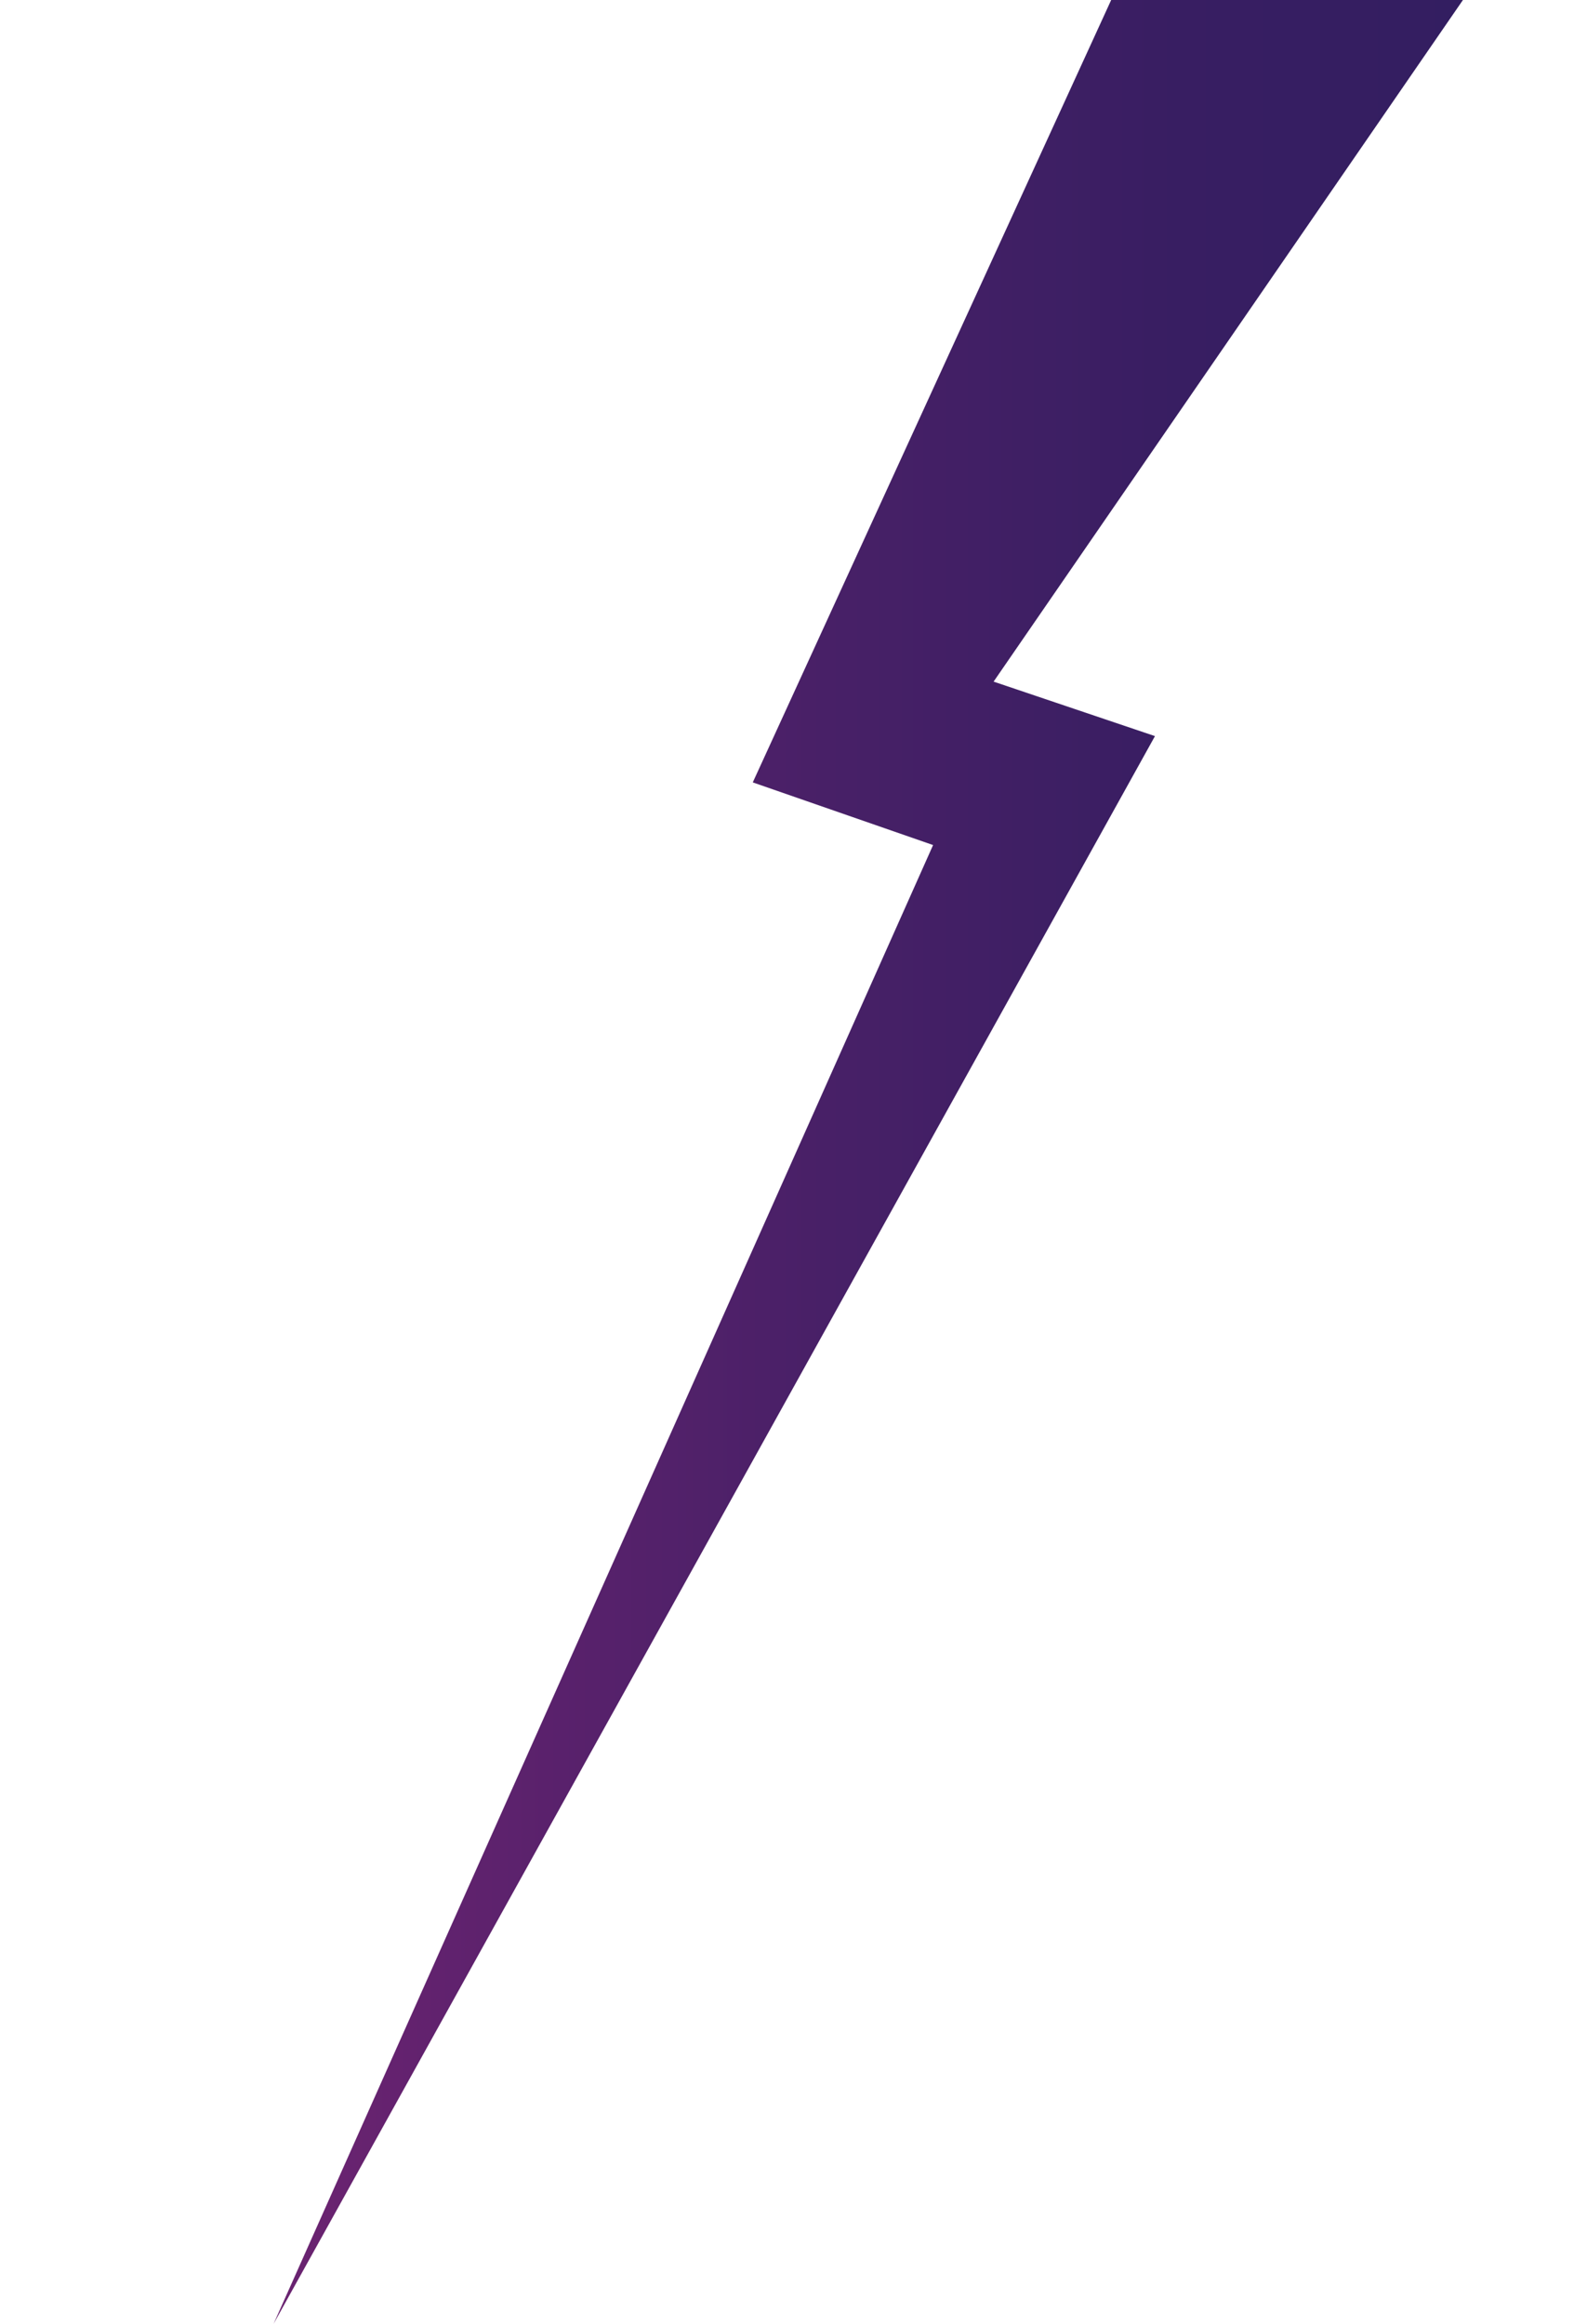 <?xml version="1.0" encoding="utf-8"?>
<!-- Generator: Adobe Illustrator 24.1.0, SVG Export Plug-In . SVG Version: 6.00 Build 0)  -->
<svg version="1.1" id="Layer_1" xmlns="http://www.w3.org/2000/svg" xmlns:xlink="http://www.w3.org/1999/xlink" x="0px" y="0px"
	 viewBox="0 0 699.44 1024" style="enable-background:new 0 0 699.44 1024;" xml:space="preserve">
<style type="text/css">
	.st0{fill:url(#SVGID_1_);}
</style>
<linearGradient id="SVGID_1_" gradientUnits="userSpaceOnUse" x1="120.573" y1="511.962" x2="644.758" y2="511.962">
	<stop  offset="0.045" style="stop-color:#692370"/>
	<stop  offset="0.138" style="stop-color:#61226E"/>
	<stop  offset="0.463" style="stop-color:#482067"/>
	<stop  offset="0.76" style="stop-color:#381E62"/>
	<stop  offset="1" style="stop-color:#331E61"/>
</linearGradient>
<polygon class="st0" points="120.57,1023.92 411.24,372.34 331.77,344.73 489.73,0 644.76,0 437.91,300.33 509.03,324.34 "/>
</svg>
